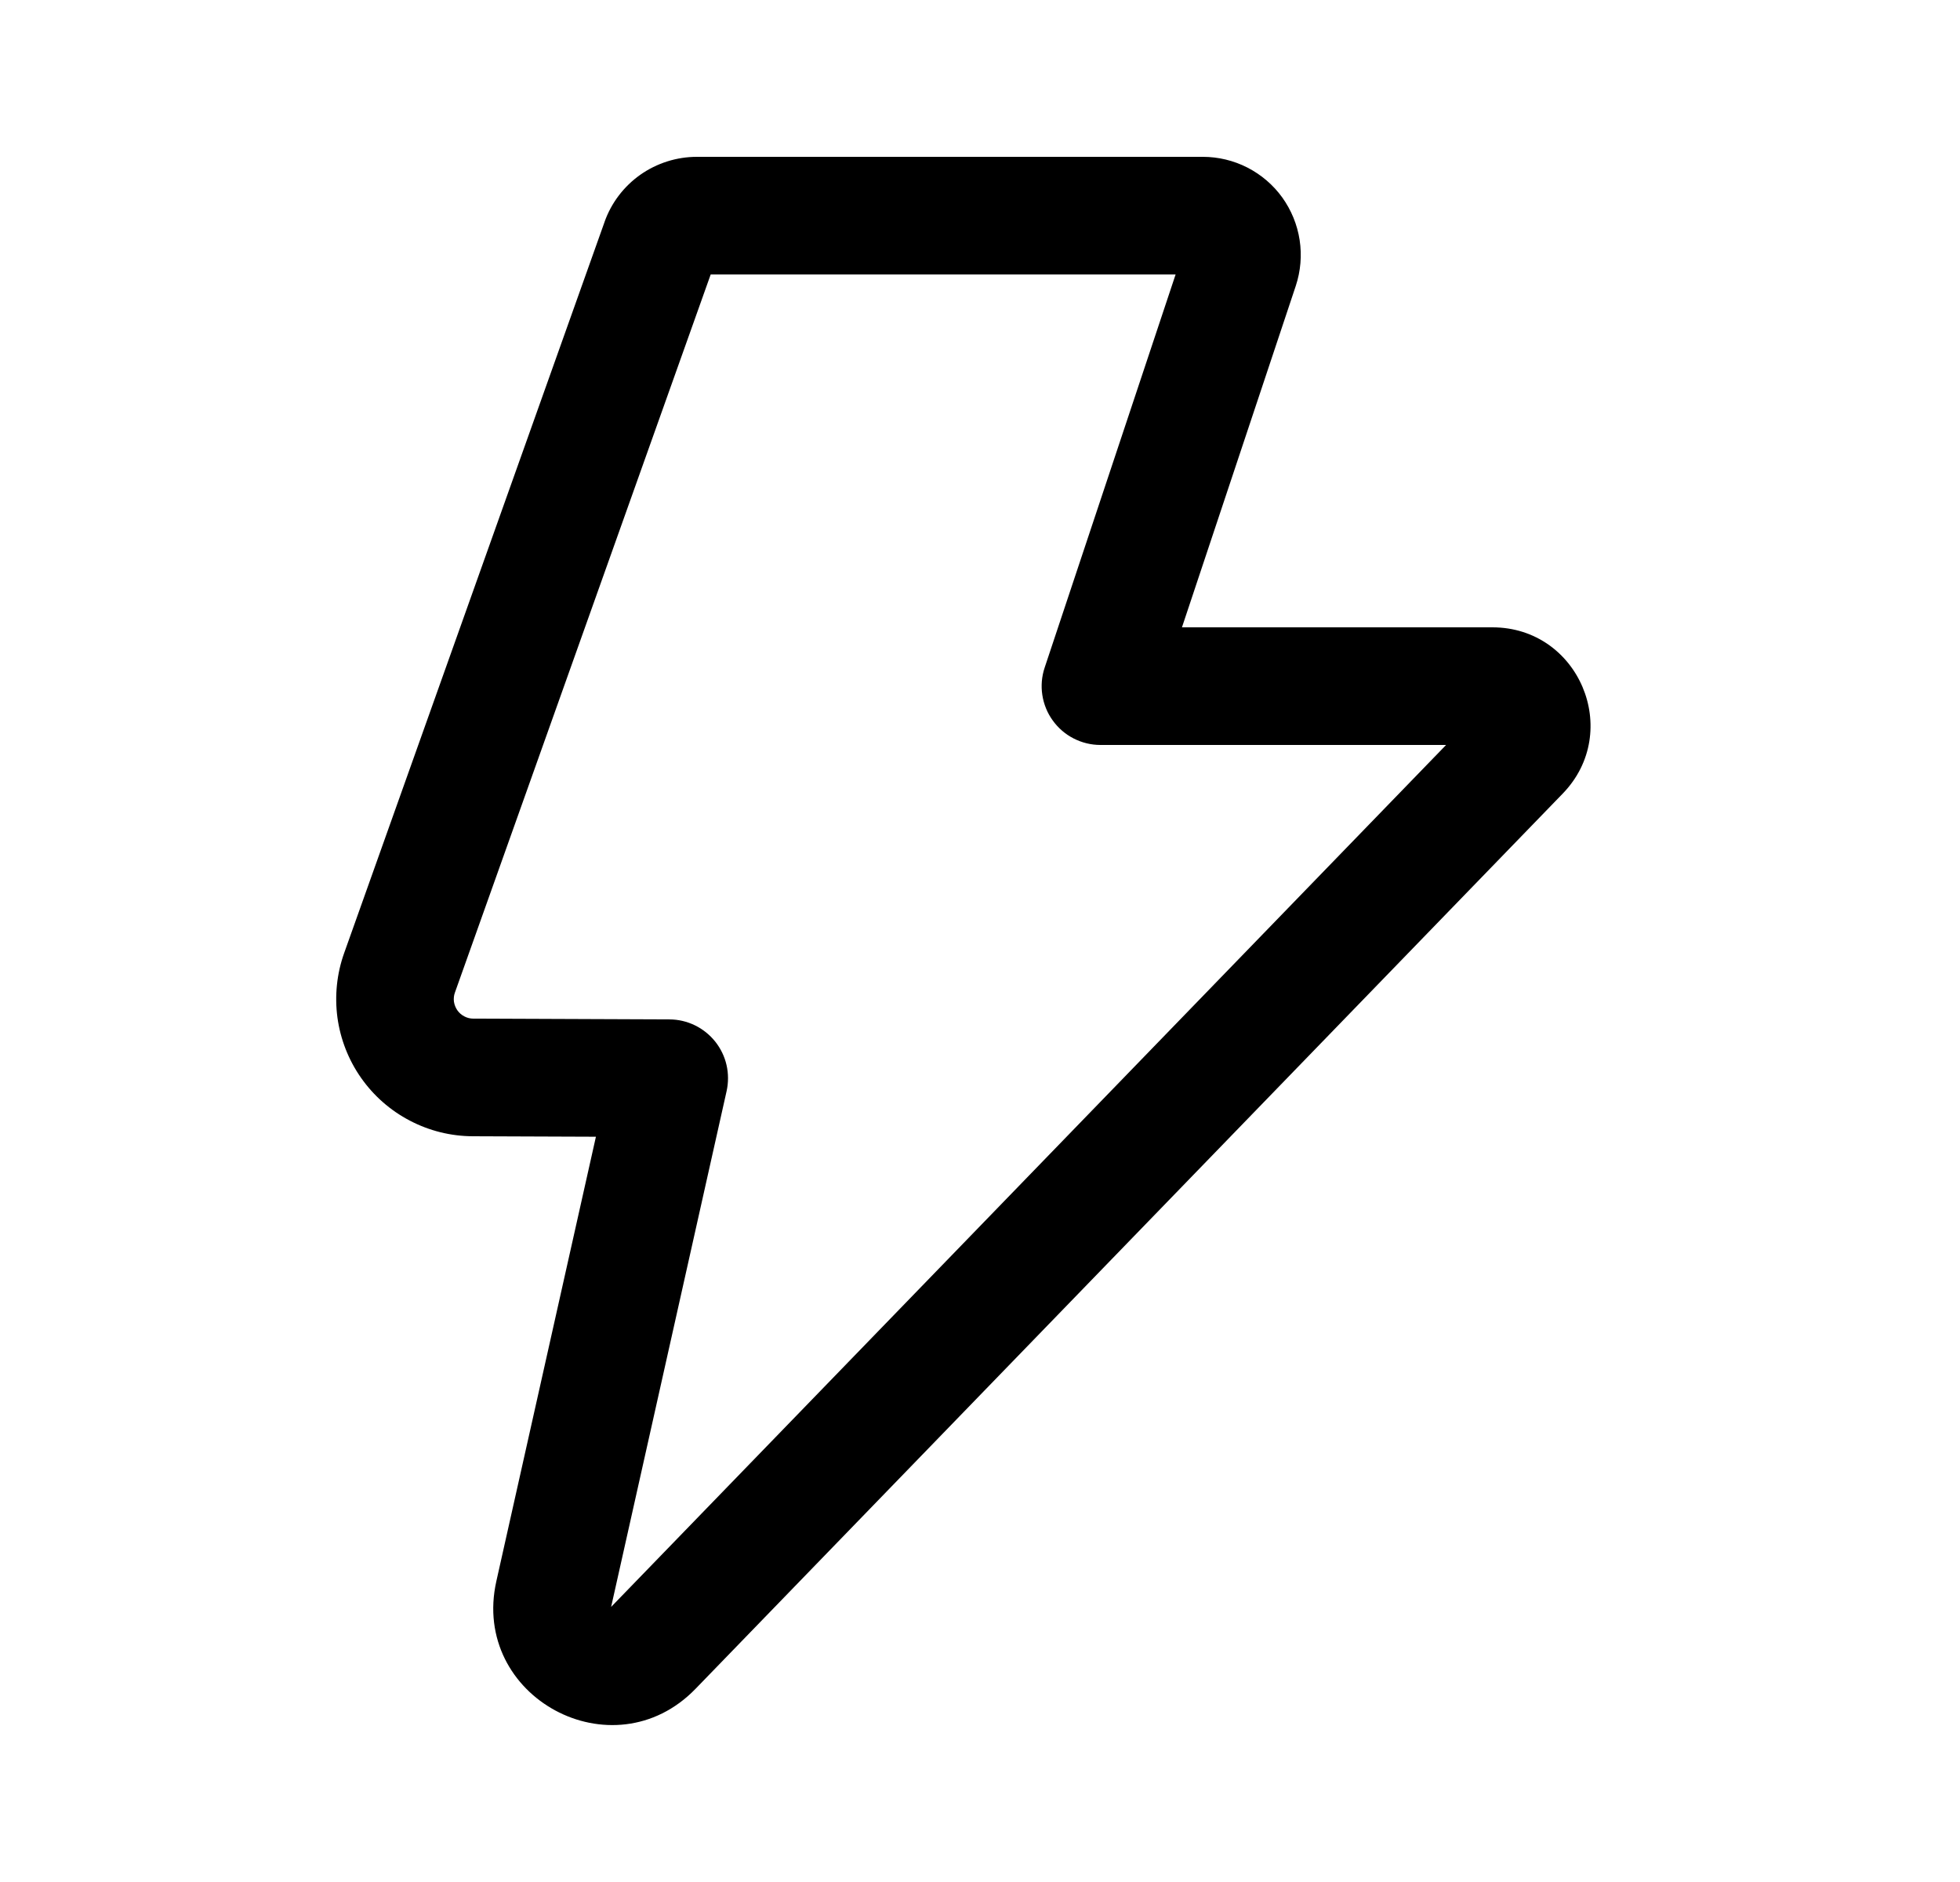 <svg width="25" height="24" viewBox="0 0 25 24" fill="none" xmlns="http://www.w3.org/2000/svg">
<path d="M7.711 2.83C7.797 2.587 7.957 2.377 8.168 2.228C8.379 2.08 8.631 2 8.889 2H15.342C15.54 2 15.735 2.047 15.911 2.137C16.088 2.228 16.24 2.358 16.356 2.519C16.471 2.68 16.547 2.865 16.577 3.061C16.607 3.257 16.59 3.457 16.528 3.645L15.076 8H19.036C20.139 8 20.701 9.327 19.933 10.12L8.872 21.536C7.818 22.624 6 21.642 6.331 20.164L7.601 14.496L6.031 14.49C5.751 14.489 5.476 14.421 5.228 14.291C4.98 14.162 4.767 13.975 4.606 13.746C4.445 13.517 4.342 13.253 4.304 12.976C4.267 12.698 4.296 12.416 4.39 12.153L7.711 2.831V2.83ZM9.065 3.5L5.803 12.656C5.789 12.694 5.785 12.734 5.79 12.774C5.796 12.813 5.811 12.851 5.833 12.883C5.856 12.916 5.887 12.943 5.922 12.961C5.957 12.98 5.997 12.99 6.037 12.99L8.539 13C8.651 13 8.762 13.026 8.863 13.075C8.964 13.124 9.052 13.195 9.122 13.282C9.192 13.37 9.242 13.472 9.267 13.582C9.292 13.691 9.292 13.805 9.268 13.914L7.795 20.492L18.445 9.5H14.035C13.916 9.5 13.799 9.471 13.694 9.417C13.588 9.363 13.497 9.284 13.428 9.188C13.358 9.092 13.313 8.98 13.295 8.863C13.277 8.746 13.287 8.626 13.325 8.513L14.995 3.5H9.066H9.065Z" fill="black"/>
</svg>
